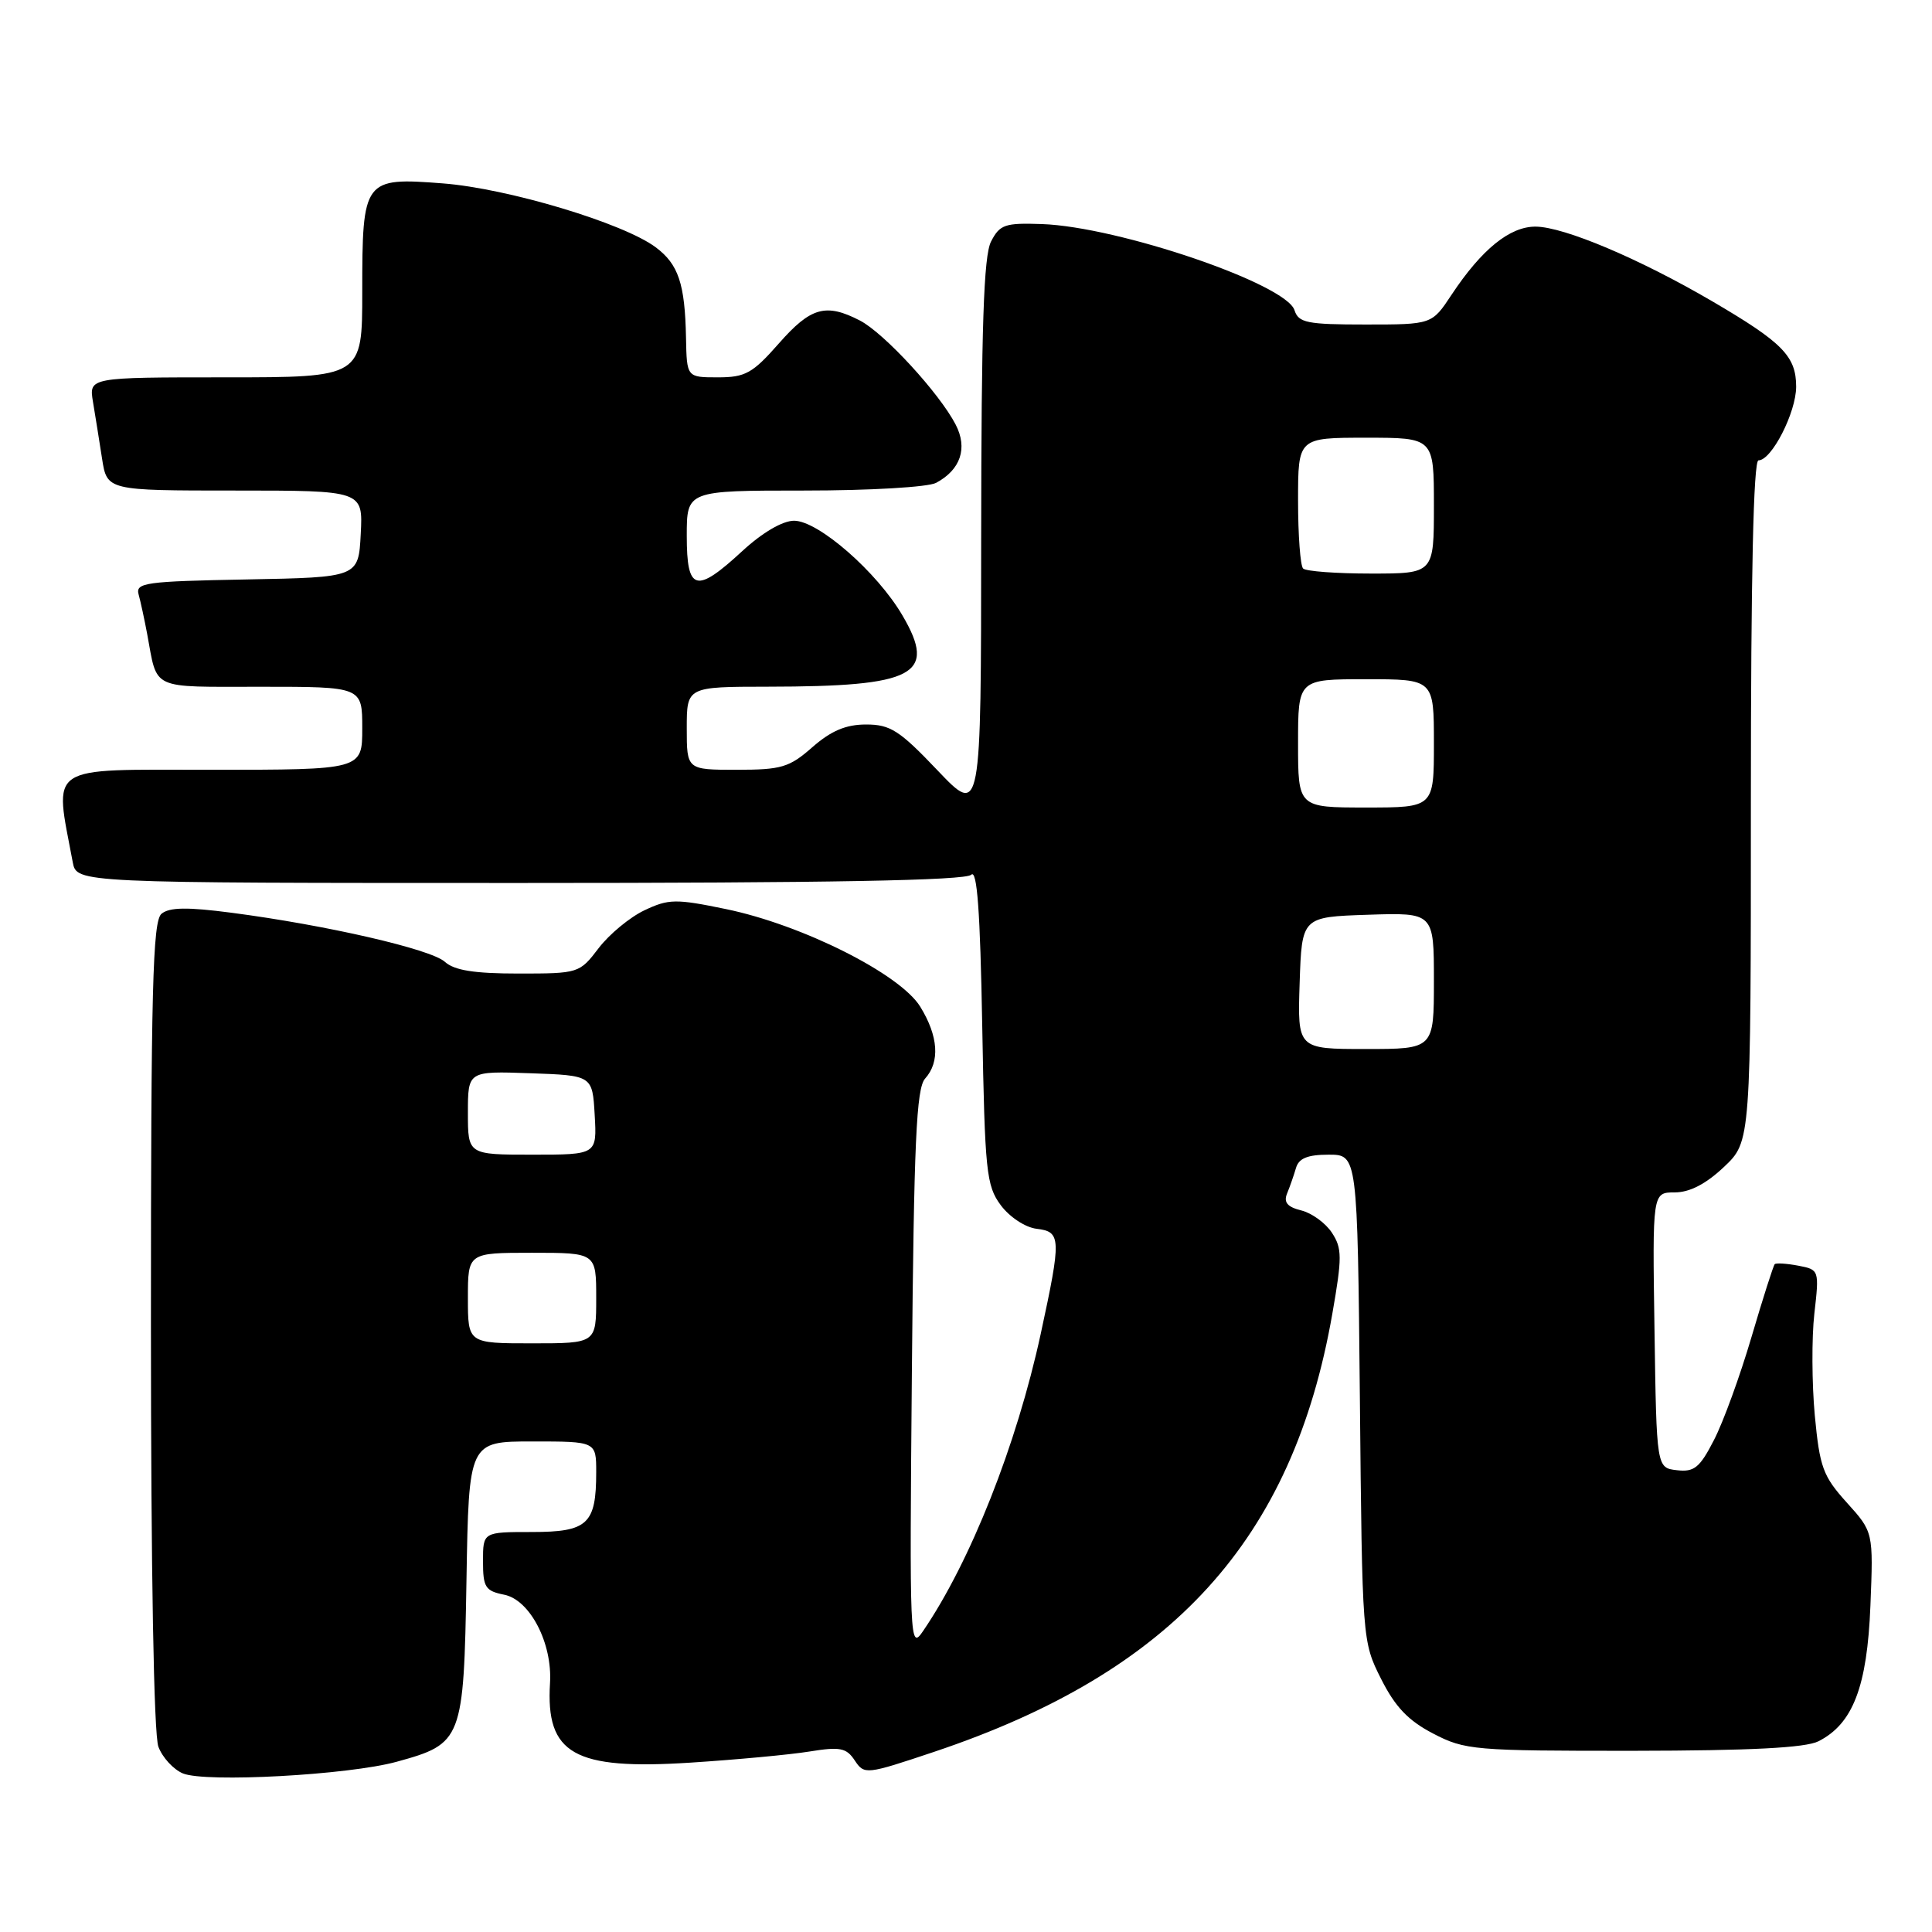 <?xml version="1.0" encoding="UTF-8" standalone="no"?>
<!DOCTYPE svg PUBLIC "-//W3C//DTD SVG 1.1//EN" "http://www.w3.org/Graphics/SVG/1.1/DTD/svg11.dtd" >
<svg xmlns="http://www.w3.org/2000/svg" xmlns:xlink="http://www.w3.org/1999/xlink" version="1.1" viewBox="0 0 256 256">
 <g >
 <path fill="currentColor"
d=" M 52.57 233.44 C 61.27 231.05 61.45 230.58 61.81 209.40 C 62.12 191.00 62.12 191.00 70.56 191.00 C 79.00 191.00 79.00 191.00 79.00 195.07 C 79.00 201.96 77.88 203.00 70.46 203.00 C 64.00 203.00 64.00 203.00 64.00 206.88 C 64.00 210.33 64.31 210.81 66.82 211.31 C 70.23 212.00 73.21 217.74 72.88 223.02 C 72.30 232.42 76.04 234.55 91.46 233.56 C 97.53 233.17 104.63 232.51 107.23 232.09 C 111.32 231.43 112.15 231.59 113.26 233.27 C 114.53 235.18 114.75 235.15 123.77 232.13 C 155.40 221.53 171.31 204.03 176.54 174.08 C 177.85 166.60 177.84 165.41 176.49 163.35 C 175.66 162.07 173.83 160.74 172.43 160.39 C 170.57 159.93 170.06 159.31 170.55 158.13 C 170.92 157.23 171.45 155.71 171.73 154.75 C 172.10 153.48 173.27 153.00 176.05 153.00 C 179.87 153.00 179.87 153.00 180.19 185.25 C 180.50 217.37 180.51 217.52 183.00 222.46 C 184.87 226.18 186.61 228.00 189.91 229.71 C 194.11 231.90 195.32 232.00 216.41 231.99 C 231.95 231.97 239.22 231.60 240.95 230.73 C 245.52 228.42 247.41 223.50 247.84 212.77 C 248.23 203.00 248.23 203.00 244.71 199.10 C 241.55 195.60 241.12 194.42 240.47 187.55 C 240.08 183.33 240.05 177.27 240.41 174.07 C 241.07 168.29 241.05 168.24 238.29 167.71 C 236.75 167.42 235.35 167.33 235.16 167.51 C 234.98 167.69 233.59 172.04 232.08 177.17 C 230.57 182.30 228.34 188.44 227.11 190.81 C 225.23 194.48 224.49 195.08 222.20 194.81 C 219.50 194.50 219.50 194.50 219.23 176.25 C 218.95 158.00 218.95 158.00 221.91 158.00 C 223.88 158.00 226.04 156.89 228.43 154.63 C 232.00 151.26 232.00 151.26 232.00 106.13 C 232.00 76.27 232.34 61.00 233.01 61.00 C 234.75 61.00 237.99 54.66 238.00 51.25 C 238.00 47.20 236.21 45.38 226.86 39.91 C 217.23 34.28 207.25 30.06 203.49 30.03 C 200.07 30.00 196.33 33.03 192.33 39.07 C 189.73 43.00 189.73 43.00 180.93 43.00 C 173.18 43.00 172.06 42.77 171.53 41.11 C 170.43 37.62 148.22 30.05 138.06 29.69 C 133.16 29.52 132.48 29.75 131.32 32.00 C 130.34 33.91 130.03 43.23 130.01 71.32 C 130.00 108.14 130.00 108.14 124.22 102.07 C 119.19 96.78 117.97 96.00 114.76 96.00 C 112.09 96.00 110.13 96.83 107.65 99.00 C 104.59 101.69 103.55 102.00 97.62 102.00 C 91.00 102.00 91.00 102.00 91.00 96.50 C 91.00 91.00 91.00 91.00 101.75 90.99 C 121.29 90.97 124.20 89.43 119.58 81.55 C 116.22 75.80 108.43 69.00 105.22 69.00 C 103.70 69.00 101.03 70.56 98.38 73.00 C 92.21 78.70 91.00 78.37 91.00 71.00 C 91.00 65.00 91.00 65.00 106.57 65.00 C 115.26 65.00 122.97 64.55 124.04 63.98 C 127.29 62.24 128.25 59.38 126.63 56.26 C 124.47 52.09 117.14 44.12 113.94 42.47 C 109.43 40.14 107.43 40.70 103.21 45.50 C 99.72 49.47 98.76 50.00 95.12 50.00 C 91.00 50.00 91.00 50.00 90.90 44.75 C 90.76 37.60 89.90 35.02 86.89 32.77 C 82.60 29.56 67.26 24.96 58.67 24.30 C 48.19 23.49 48.00 23.74 48.00 38.69 C 48.00 50.00 48.00 50.00 29.89 50.00 C 11.78 50.00 11.78 50.00 12.32 53.25 C 12.62 55.04 13.16 58.41 13.52 60.75 C 14.18 65.00 14.18 65.00 31.14 65.00 C 48.10 65.00 48.10 65.00 47.80 70.75 C 47.50 76.50 47.50 76.50 32.69 76.78 C 19.23 77.03 17.93 77.21 18.37 78.78 C 18.63 79.72 19.14 82.08 19.50 84.00 C 20.90 91.53 19.76 91.00 34.57 91.00 C 48.00 91.00 48.00 91.00 48.00 96.50 C 48.00 102.00 48.00 102.00 27.94 102.00 C 5.89 102.00 7.19 101.13 9.64 114.25 C 10.16 117.00 10.16 117.00 68.88 117.00 C 109.76 117.00 127.93 116.67 128.69 115.91 C 129.47 115.13 129.88 120.74 130.15 135.86 C 130.50 155.28 130.69 157.11 132.61 159.70 C 133.78 161.27 135.86 162.64 137.35 162.82 C 140.62 163.21 140.65 164.03 137.90 176.75 C 134.71 191.46 128.59 206.93 122.30 216.14 C 120.55 218.71 120.51 217.69 120.83 181.64 C 121.10 151.33 121.42 144.21 122.58 142.92 C 124.58 140.70 124.34 137.29 121.93 133.38 C 119.25 129.05 106.29 122.54 96.20 120.46 C 89.53 119.08 88.60 119.10 85.39 120.62 C 83.47 121.53 80.73 123.79 79.32 125.64 C 76.79 128.96 76.67 129.00 68.71 129.00 C 62.83 129.00 60.19 128.58 58.94 127.44 C 57.08 125.77 43.29 122.59 30.65 120.94 C 24.83 120.18 22.45 120.21 21.40 121.08 C 20.23 122.05 20.00 131.00 20.00 175.56 C 20.00 208.15 20.38 229.88 20.99 231.46 C 21.53 232.89 22.99 234.47 24.24 234.99 C 27.25 236.23 46.19 235.20 52.57 233.44 Z  M 62.00 172.00 C 62.00 166.00 62.00 166.00 70.50 166.00 C 79.00 166.00 79.00 166.00 79.00 172.00 C 79.00 178.00 79.00 178.00 70.50 178.00 C 62.00 178.00 62.00 178.00 62.00 172.00 Z  M 62.00 147.46 C 62.00 141.92 62.00 141.92 70.25 142.21 C 78.50 142.50 78.50 142.50 78.80 147.75 C 79.10 153.00 79.10 153.00 70.55 153.00 C 62.00 153.00 62.00 153.00 62.00 147.46 Z  M 172.21 130.25 C 172.50 121.50 172.50 121.50 181.25 121.21 C 190.00 120.92 190.00 120.92 190.00 129.96 C 190.00 139.00 190.00 139.00 180.96 139.00 C 171.92 139.00 171.92 139.00 172.21 130.25 Z  M 172.00 98.50 C 172.00 90.00 172.00 90.00 181.00 90.00 C 190.00 90.00 190.00 90.00 190.00 98.50 C 190.00 107.00 190.00 107.00 181.00 107.00 C 172.00 107.00 172.00 107.00 172.00 98.50 Z  M 172.67 75.33 C 172.30 74.97 172.00 70.92 172.00 66.33 C 172.00 58.00 172.00 58.00 181.00 58.00 C 190.00 58.00 190.00 58.00 190.00 67.00 C 190.00 76.00 190.00 76.00 181.67 76.00 C 177.08 76.00 173.03 75.70 172.67 75.33 Z "/>
</g>
</svg>